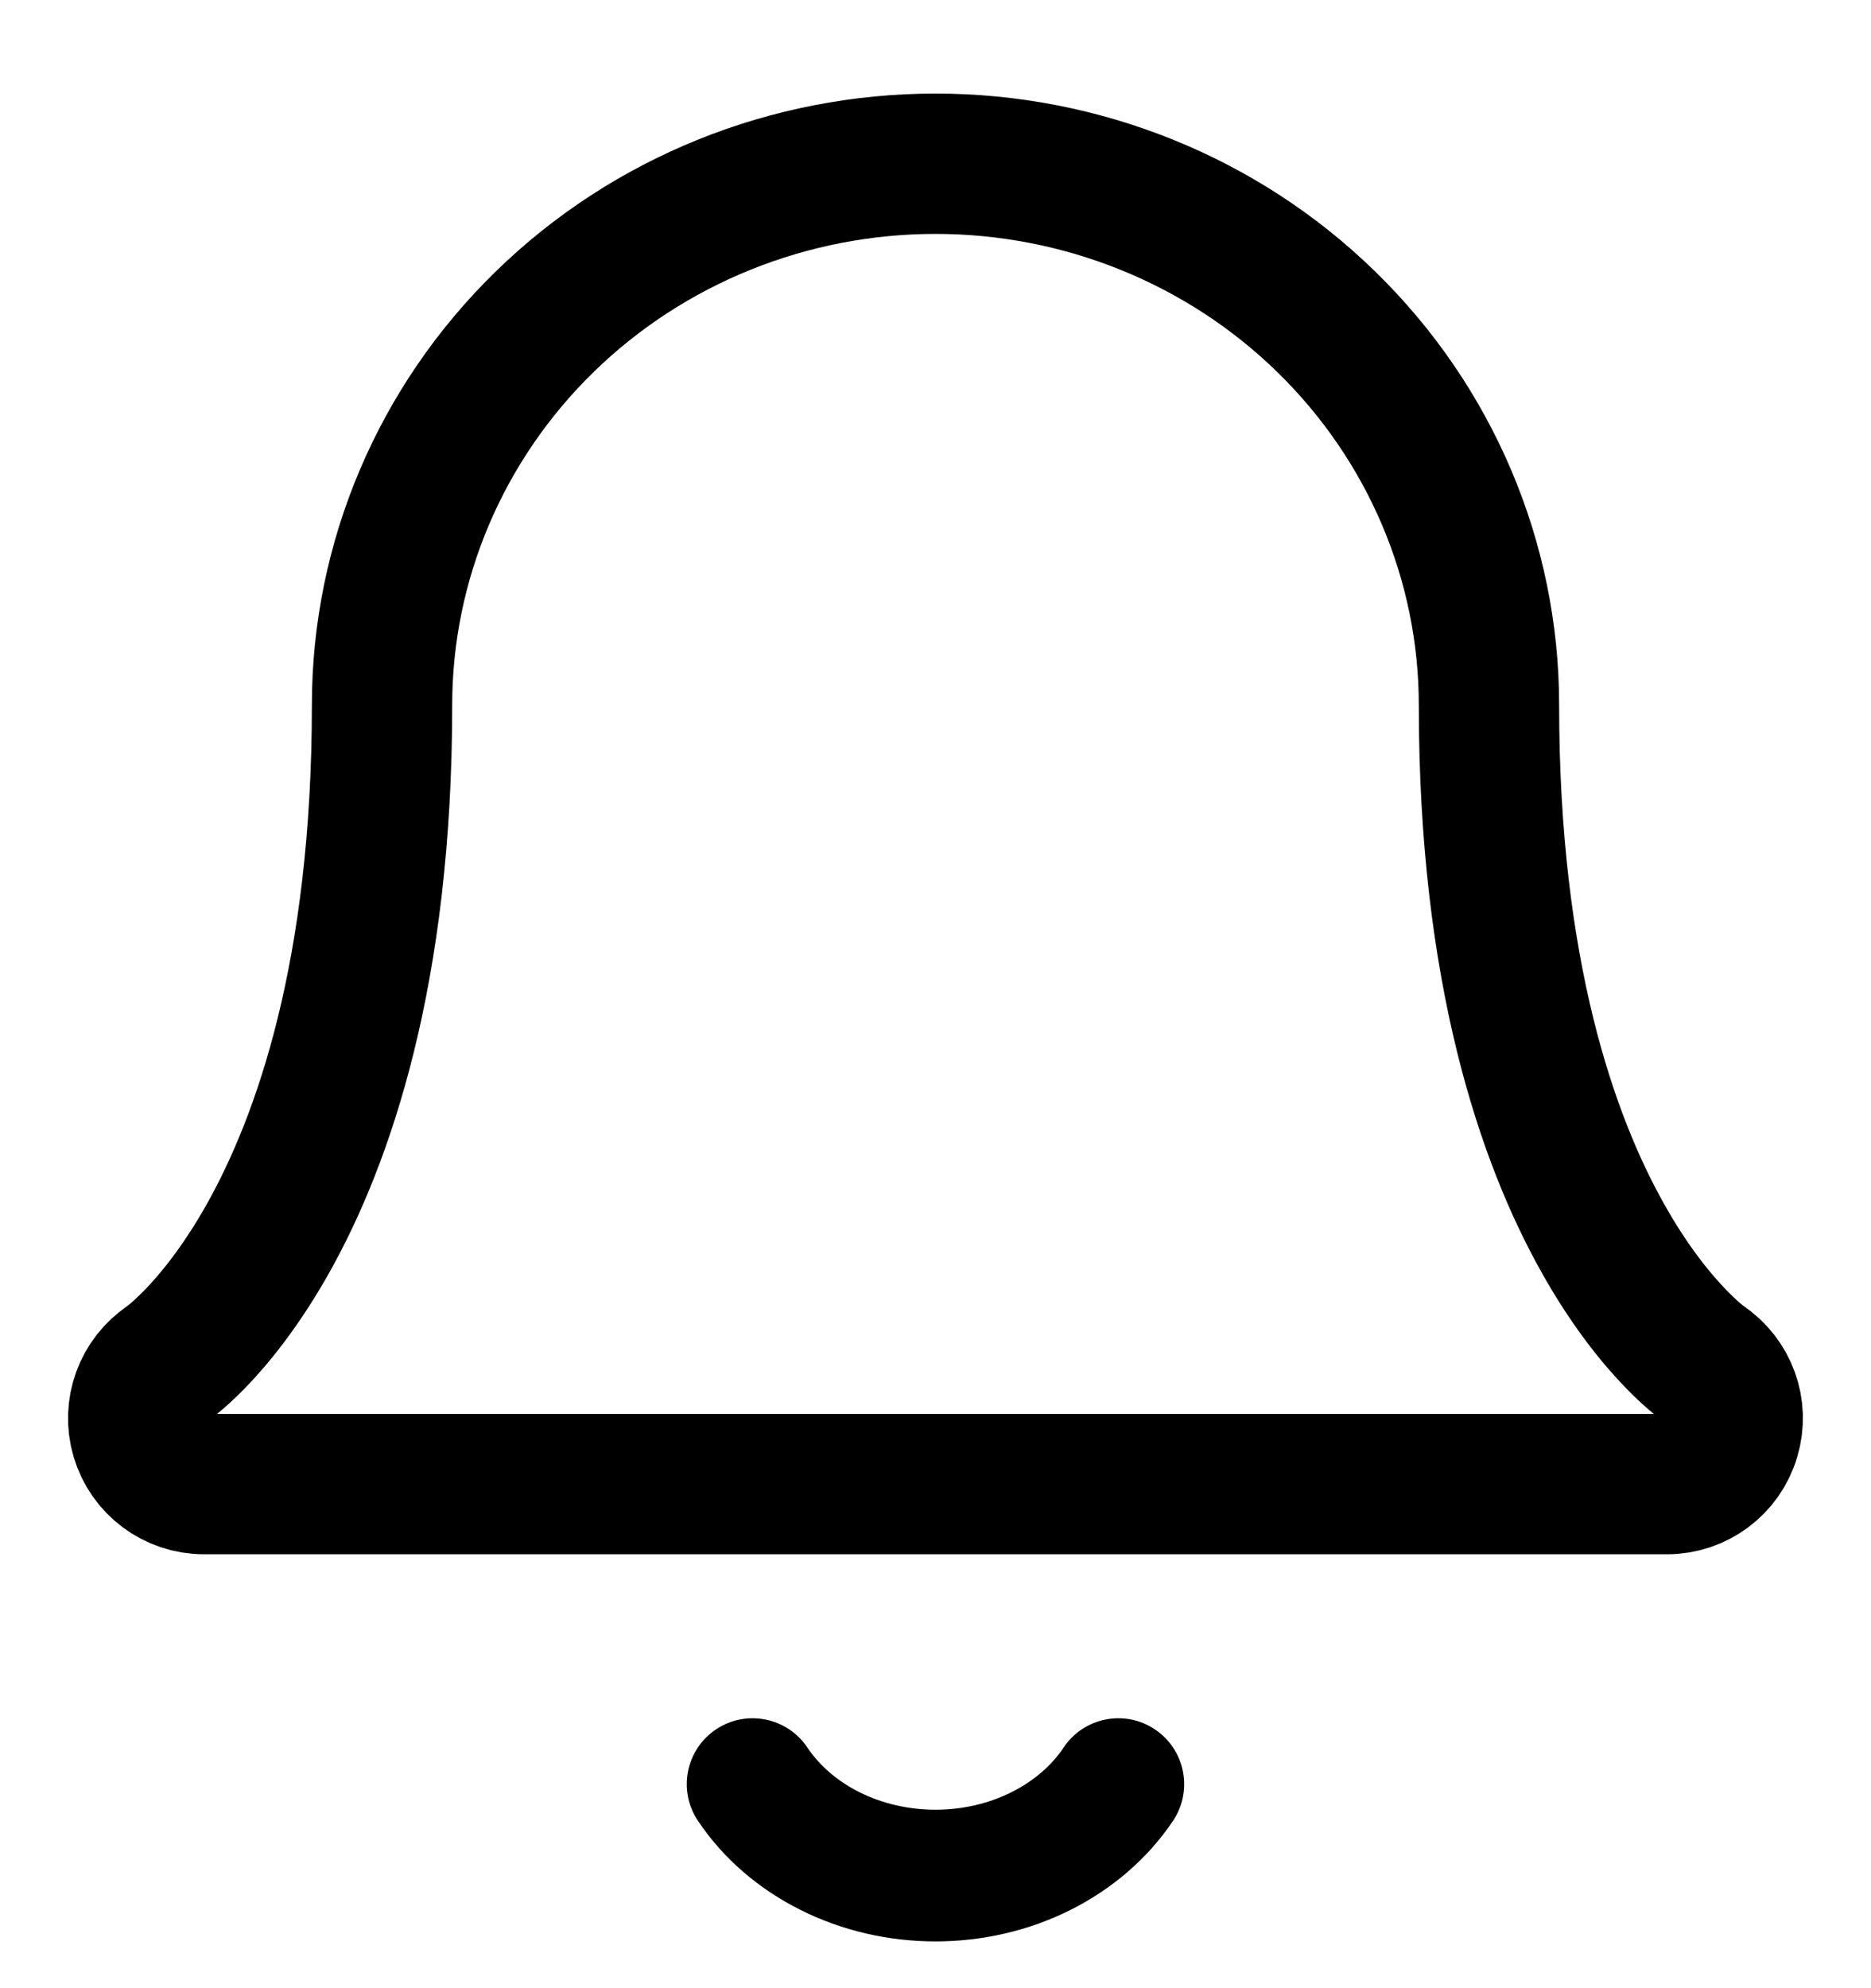 <svg width="16" height="17" viewBox="0 0 16 17" fill="none" xmlns="http://www.w3.org/2000/svg">
    <path fill-rule="evenodd" clip-rule="evenodd" d="M4.658 2.751C5.547 1.884 6.749 1.4 8 1.4C9.25 1.4 10.453 1.884 11.341 2.751C12.23 3.618 12.733 4.796 12.733 6.029C12.733 8.315 13.234 9.743 13.704 10.582C13.939 11.003 14.17 11.281 14.333 11.449C14.414 11.533 14.479 11.59 14.52 11.623C14.54 11.639 14.555 11.65 14.562 11.655C14.564 11.657 14.566 11.658 14.567 11.659C14.772 11.796 14.865 12.05 14.794 12.287C14.724 12.526 14.504 12.69 14.255 12.69H1.745C1.495 12.69 1.276 12.526 1.205 12.287C1.135 12.05 1.227 11.796 1.433 11.659C1.433 11.658 1.435 11.657 1.437 11.655C1.445 11.65 1.459 11.639 1.479 11.623C1.52 11.59 1.585 11.533 1.667 11.449C1.83 11.281 2.06 11.003 2.296 10.582C2.765 9.743 3.267 8.315 3.267 6.029C3.267 4.796 3.769 3.618 4.658 2.751Z" stroke="black" stroke-width="1.2" stroke-linecap="round" stroke-linejoin="round" />
    <path fill-rule="evenodd" clip-rule="evenodd" d="M6.123 14.787C6.382 14.614 6.731 14.684 6.904 14.942C7.005 15.093 7.156 15.227 7.349 15.324C7.543 15.421 7.768 15.474 8 15.474C8.232 15.474 8.457 15.421 8.65 15.324C8.844 15.227 8.995 15.093 9.096 14.942C9.268 14.684 9.618 14.614 9.876 14.787C10.135 14.96 10.204 15.309 10.032 15.568C9.814 15.893 9.509 16.153 9.154 16.331C8.799 16.509 8.401 16.6 8 16.6C7.599 16.6 7.201 16.509 6.846 16.331C6.49 16.153 6.185 15.893 5.968 15.568C5.795 15.309 5.865 14.96 6.123 14.787Z" fill="black" />
</svg>
    